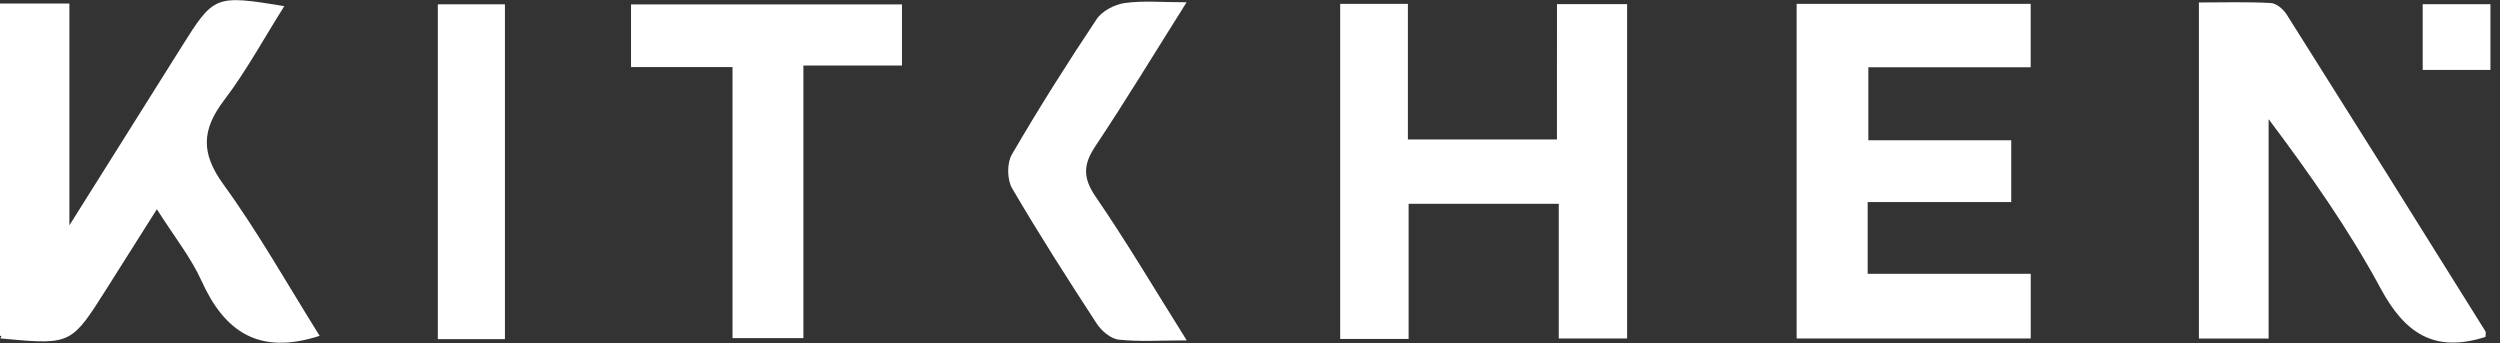 <svg id="Layer_1" data-name="Layer 1" xmlns="http://www.w3.org/2000/svg" viewBox="0 0 2119.11 291"><rect x="0" y="0" width="2119.11" height="291" fill="#333333" stroke="none"/><defs><style>.cls-1{fill:#fff;}</style></defs><title>name_4</title><path class="cls-1" d="M1319.76,3.49h59.44V286.91h-57.92V172.74H1194V287.32h-58V3.29h57.39V118.19h126.34Z"/><path class="cls-1" d="M1522.91,286.89V3.27H1721.3V57H1583.69v61.91H1704.8v52.37H1583.12V232.1h138.22v54.79Z"/><path class="cls-1" d="M2106.8,285.56c-43.51,14-68.53-3.33-88.83-41-26.91-49.87-59.69-96.57-95-143.59V286.93h-59.07V2.1c20.75,0,40.88-.62,60.91.45,4.71.25,10.63,5.24,13.43,9.67q84.61,134,168.45,268.51C2107.44,281.89,2106.8,283.91,2106.8,285.56Z"/><path class="cls-1" d="M534.89,56.86V3.74H764.55v51.8H681V286.6H620.92V56.86Z"/><path class="cls-1" d="M1005.8,1.94c-27.43,43.53-51.53,83.33-77.33,122-10.41,15.6-10.68,26.87.31,42.88,26.25,38.26,49.89,78.3,77.15,121.7-22.72,0-40.41,1.27-57.74-.64-6.7-.74-14.54-7.43-18.55-13.57-24.65-37.8-49-75.83-71.77-114.78-4.26-7.3-4.41-21.3-.18-28.55,22.69-39,46.82-77.17,71.85-114.71,4.64-7,15.27-12.49,23.83-13.7C968.93.38,985,1.94,1005.8,1.94Z"/><path class="cls-1" d="M428,287.47H371.12V3.66H428Z"/><path class="cls-1" d="M2053.59,3.56H2111V59.27h-57.41Z"/><path class="cls-1" d="M189.29,156.18c-19.21-26.45-18.29-46.32.7-71.29,18.78-24.69,33.7-52.32,51-79.7C182-4.43,181.34-4.05,153.71,40q-47.38,75.53-94.89,151V3h-59V284.43l1.41.59c-.33.61-.63,1.19-1,1.8l6.86.64h0c53.09,4.93,54.27,3.13,83-42.28,13.76-21.78,27.53-43.56,42.88-67.83,14.77,23.32,28.9,40.92,37.91,60.84,19.4,42.89,48.55,63.22,100.07,46.47C243.9,241.54,219,197.1,189.29,156.18Z"/></svg>